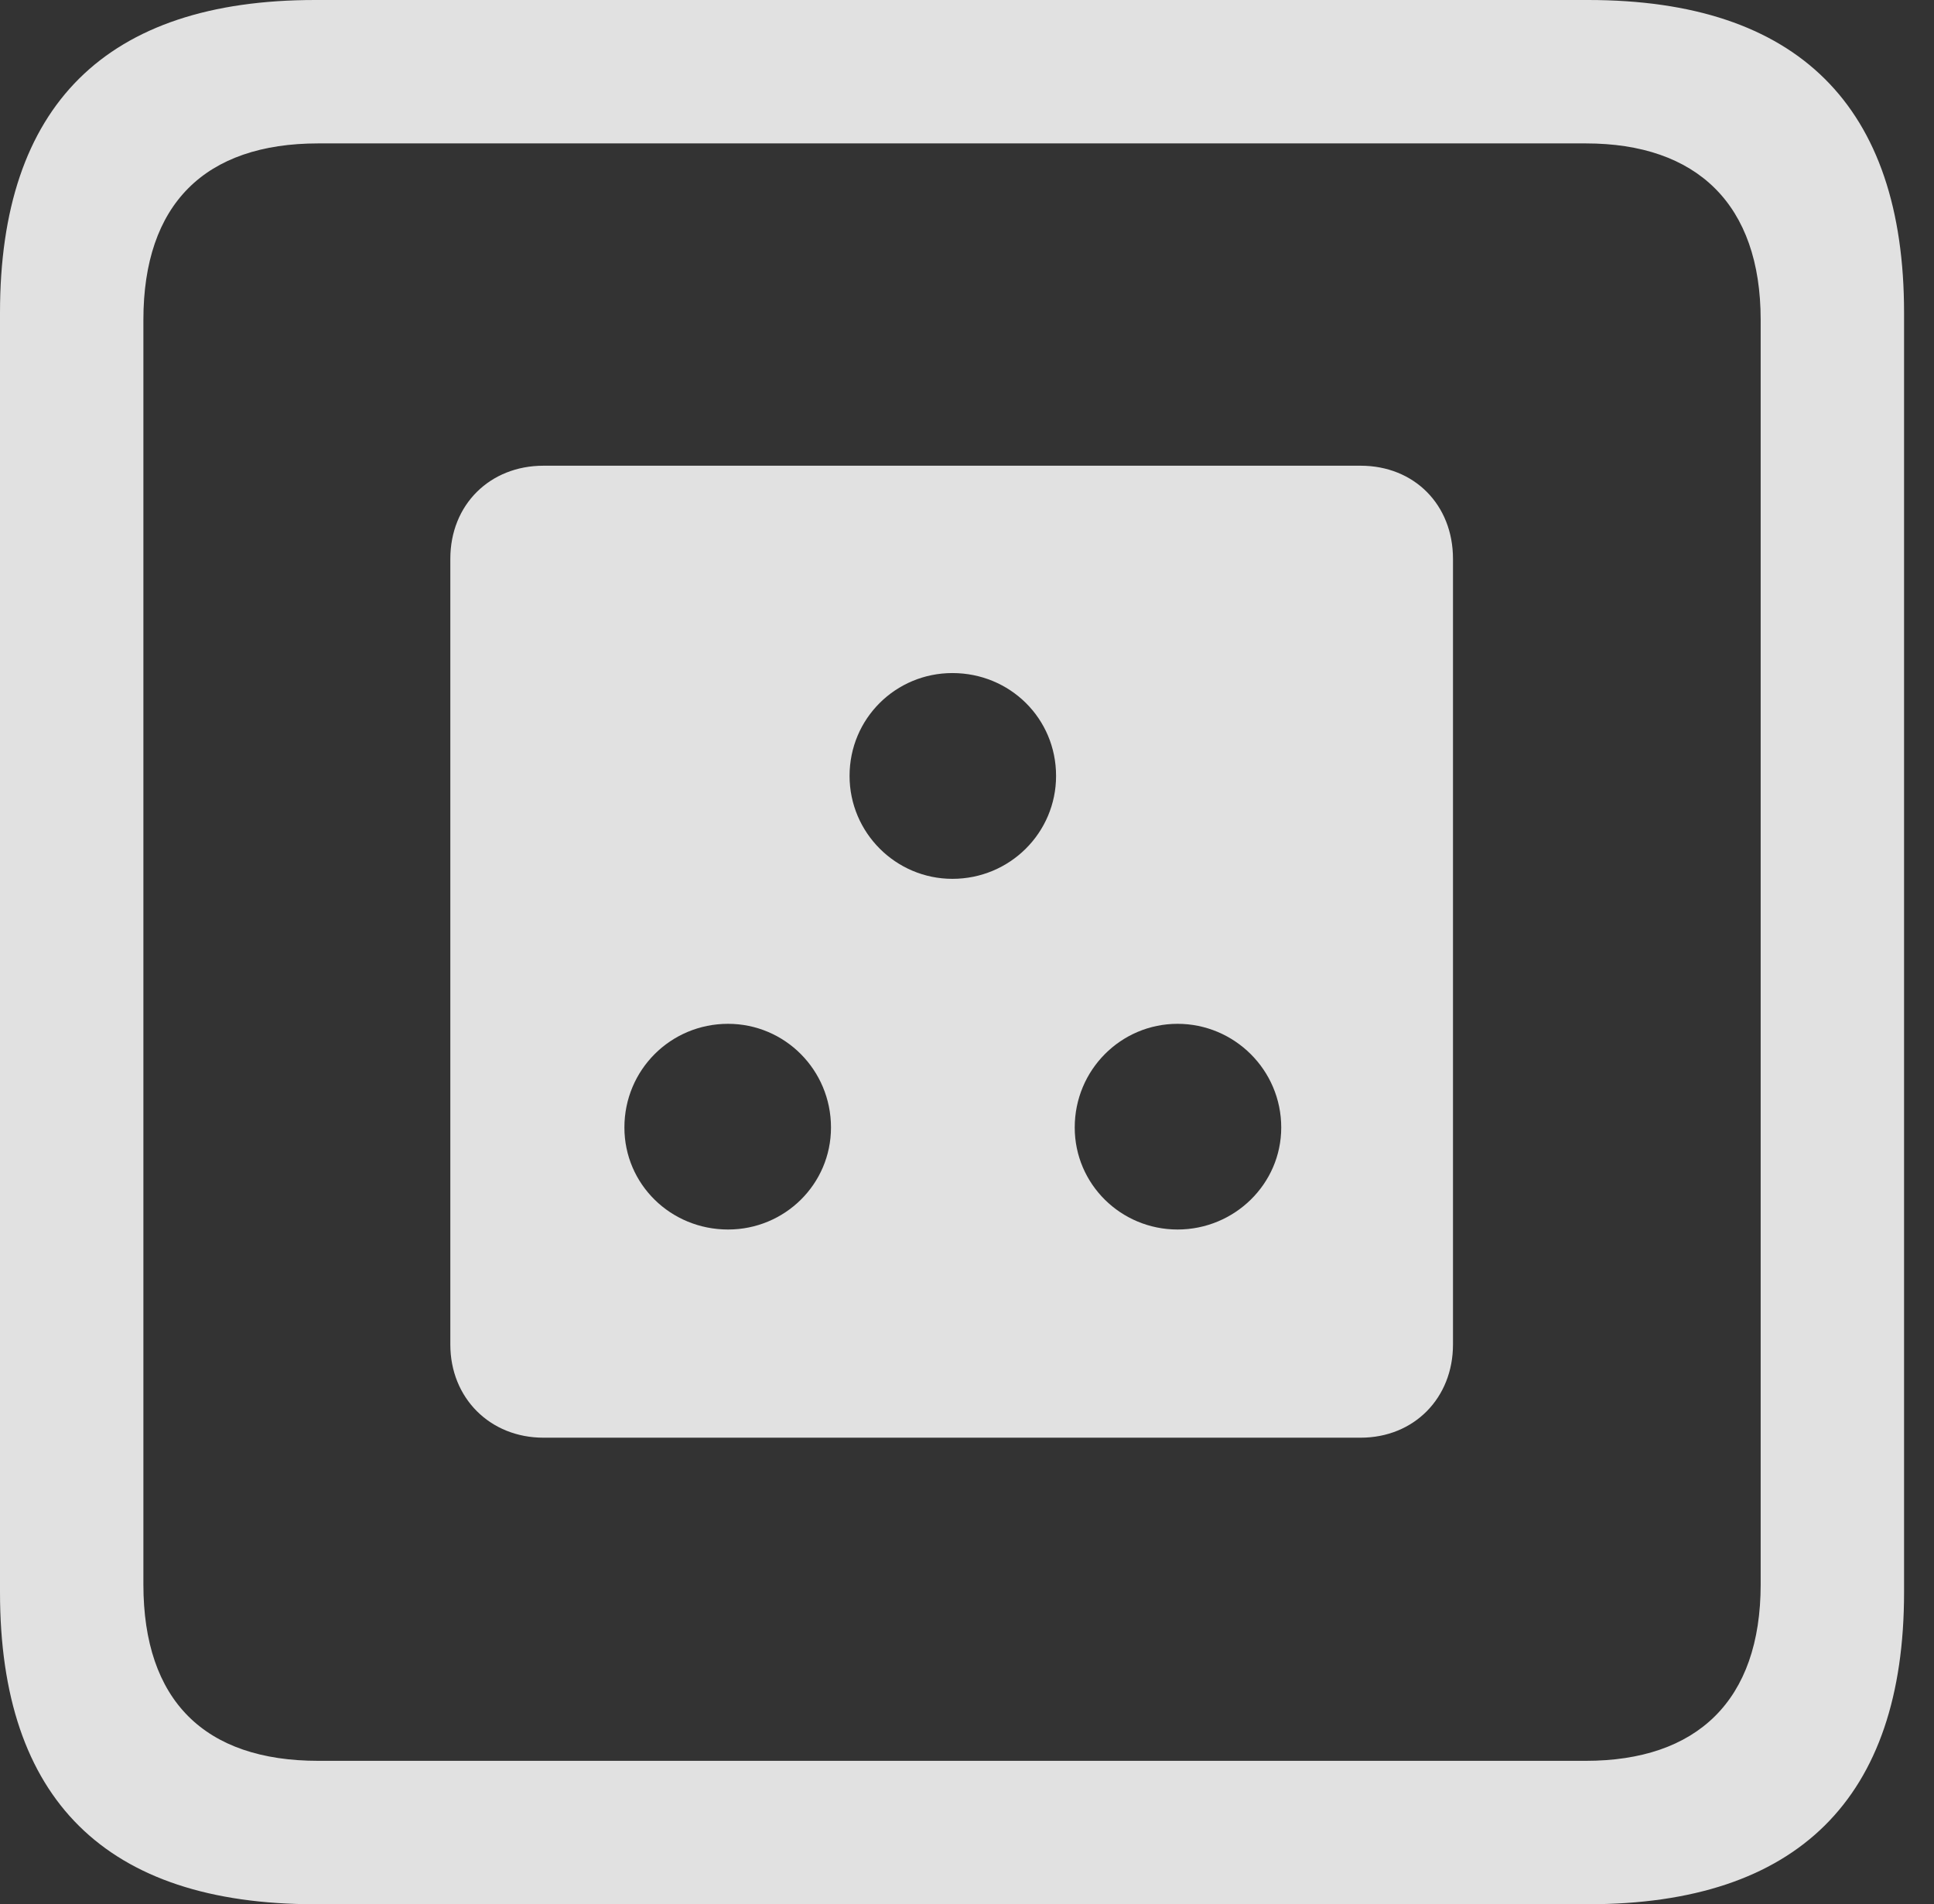 <?xml version="1.0" encoding="UTF-8"?>
<!--Generator: Apple Native CoreSVG 341-->
<!DOCTYPE svg
PUBLIC "-//W3C//DTD SVG 1.1//EN"
       "http://www.w3.org/Graphics/SVG/1.1/DTD/svg11.dtd">
<svg version="1.1" xmlns="http://www.w3.org/2000/svg" xmlns:xlink="http://www.w3.org/1999/xlink" viewBox="0 0 23.32 22.959">
 <rect x="0" y="0" width="23.32" height="22.959" fill="#333333" stroke="none"/>
 <g>
  <rect height="22.959" opacity="0" width="23.32" x="0" y="0"/>
  <path d="M3.799 22.959L19.15 22.959C21.68 22.959 22.959 21.68 22.959 19.199L22.959 3.77C22.959 1.279 21.68 0 19.15 0L3.799 0C1.279 0 0 1.27 0 3.77L0 19.199C0 21.699 1.279 22.959 3.799 22.959ZM3.838 21.23C2.471 21.23 1.729 20.508 1.729 19.102L1.729 3.857C1.729 2.461 2.471 1.729 3.838 1.729L19.121 1.729C20.459 1.729 21.23 2.461 21.23 3.857L21.23 19.102C21.23 20.508 20.459 21.23 19.121 21.23Z" fill="white" fill-opacity="0.85"/>
  <path d="M6.553 17.334L16.406 17.334C17.051 17.334 17.52 16.855 17.52 16.211L17.52 6.738C17.52 6.084 17.051 5.615 16.406 5.615L6.553 5.615C5.908 5.615 5.43 6.084 5.43 6.738L5.43 16.211C5.43 16.855 5.908 17.334 6.553 17.334ZM11.484 10.596C10.801 10.596 10.244 10.039 10.244 9.355C10.244 8.662 10.801 8.115 11.484 8.115C12.178 8.115 12.734 8.662 12.734 9.355C12.734 10.039 12.178 10.596 11.484 10.596ZM8.779 14.824C8.086 14.824 7.529 14.277 7.529 13.594C7.529 12.9 8.086 12.344 8.779 12.344C9.463 12.344 10.02 12.9 10.02 13.594C10.02 14.277 9.463 14.824 8.779 14.824ZM14.199 14.824C13.516 14.824 12.959 14.277 12.959 13.594C12.959 12.9 13.516 12.344 14.199 12.344C14.883 12.344 15.449 12.9 15.449 13.594C15.449 14.277 14.883 14.824 14.199 14.824Z" fill="white" fill-opacity="0.85"/>
 </g>
</svg>

